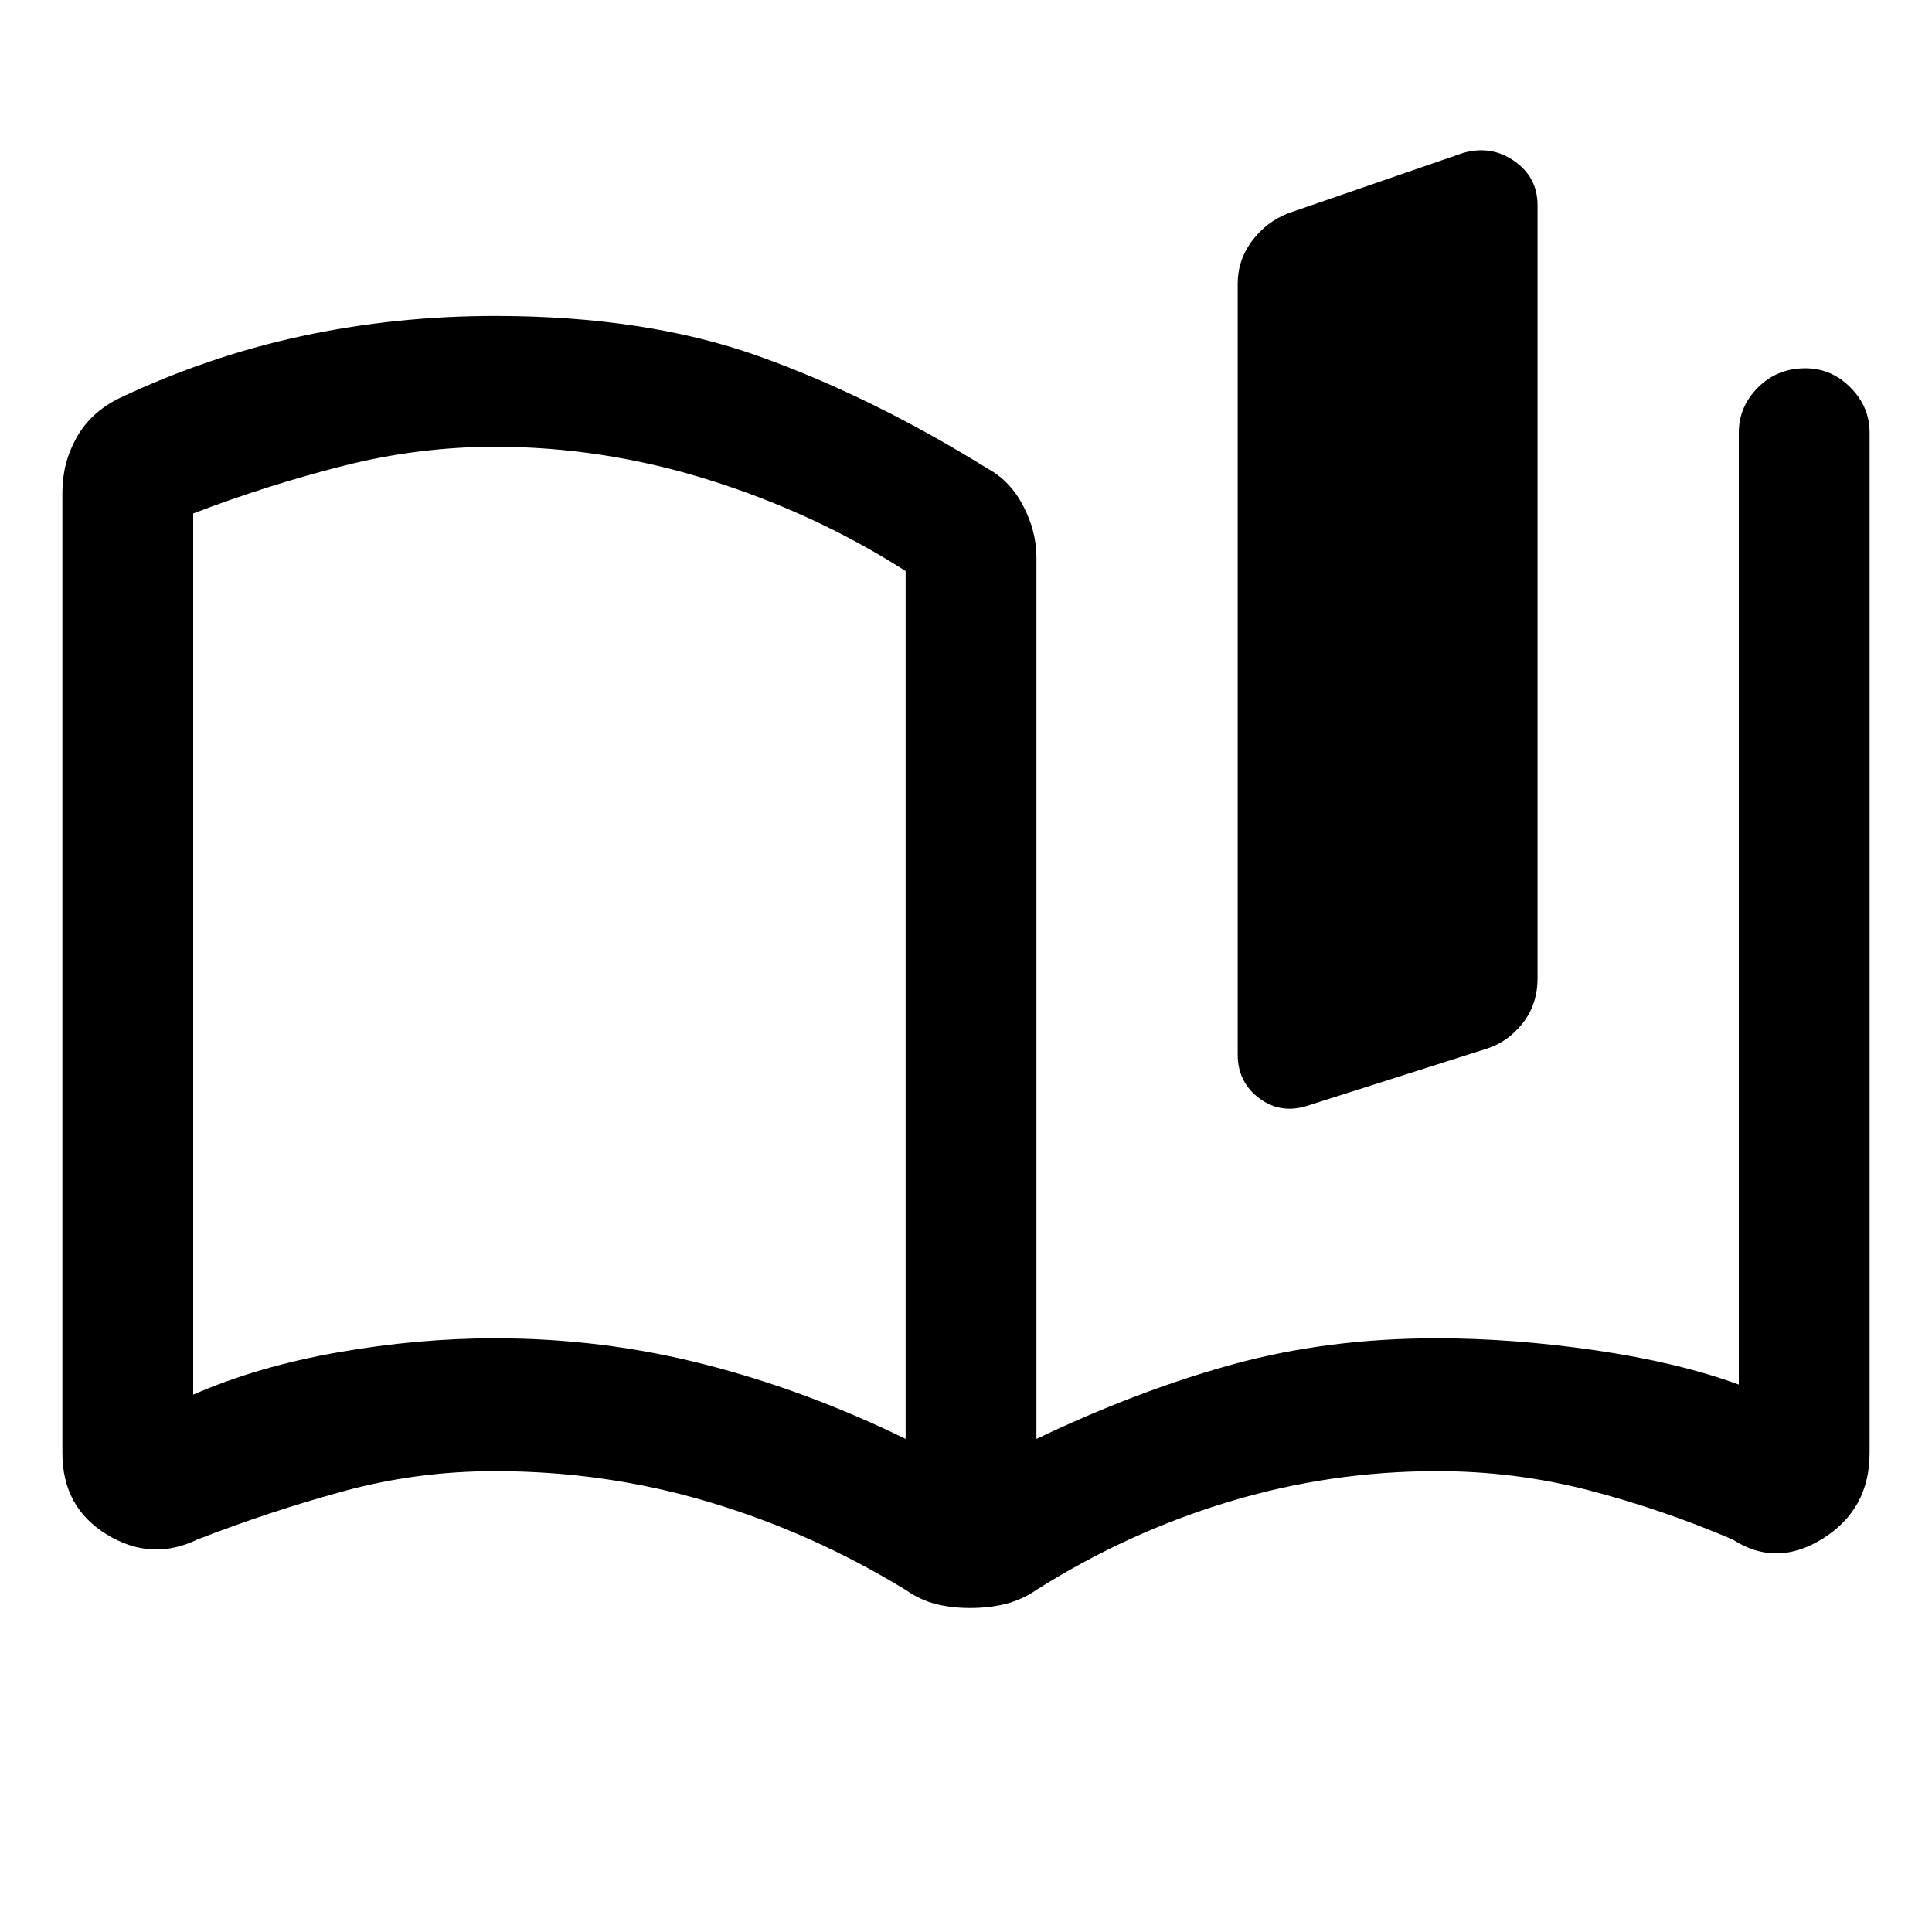 <svg xmlns="http://www.w3.org/2000/svg" height="48" viewBox="0 -960 960 960" width="48"><path d="M450-245v-431.26Q405-705 352.38-721.5 299.76-738 246-738q-38 0-75.5 9.5T96-704.86V-267q32-14 71.83-21t78.17-7q53.57 0 104.28 13Q401-269 450-245Zm-419 7v-477.31q0-14.69 7-27.19Q45-755 59-762q44.37-21 91-31t96-10q75 0 131 20t114 56q11 6 17.5 18.5T515-683v438q50.2-24 97.41-37 47.21-13 101.42-13 38.17 0 79.17 6t71 17v-473q0-12.88 9.51-22.44 9.52-9.56 23.58-9.56 12.91 0 22.41 9.56T929-745v507q0 27.89-23.15 42.45Q882.7-181 861-195q-35-15-71.59-24.5Q752.83-229 714-229q-53.17 0-103.63 15.29Q559.91-198.42 515-170q-7.33 5-15.42 7-8.08 2-17.58 2-9.25 0-17.07-2T450-170q-46.29-28.31-97.66-43.65Q300.96-229 246-229q-38.83 0-75.41 10Q134-209 98-195q-22.8 11-44.9-2.5Q31-211 31-238Zm584-198v-383q0-11.73 7.06-21.21 7.05-9.47 17.94-13.79l87-30q14-4 25.5 4.06Q764-871.88 764-858v384q0 13.03-7.33 22.36-7.34 9.32-17.67 12.64l-88 28q-14 5-25-3.06T615-436Zm-342-56Z"/></svg>